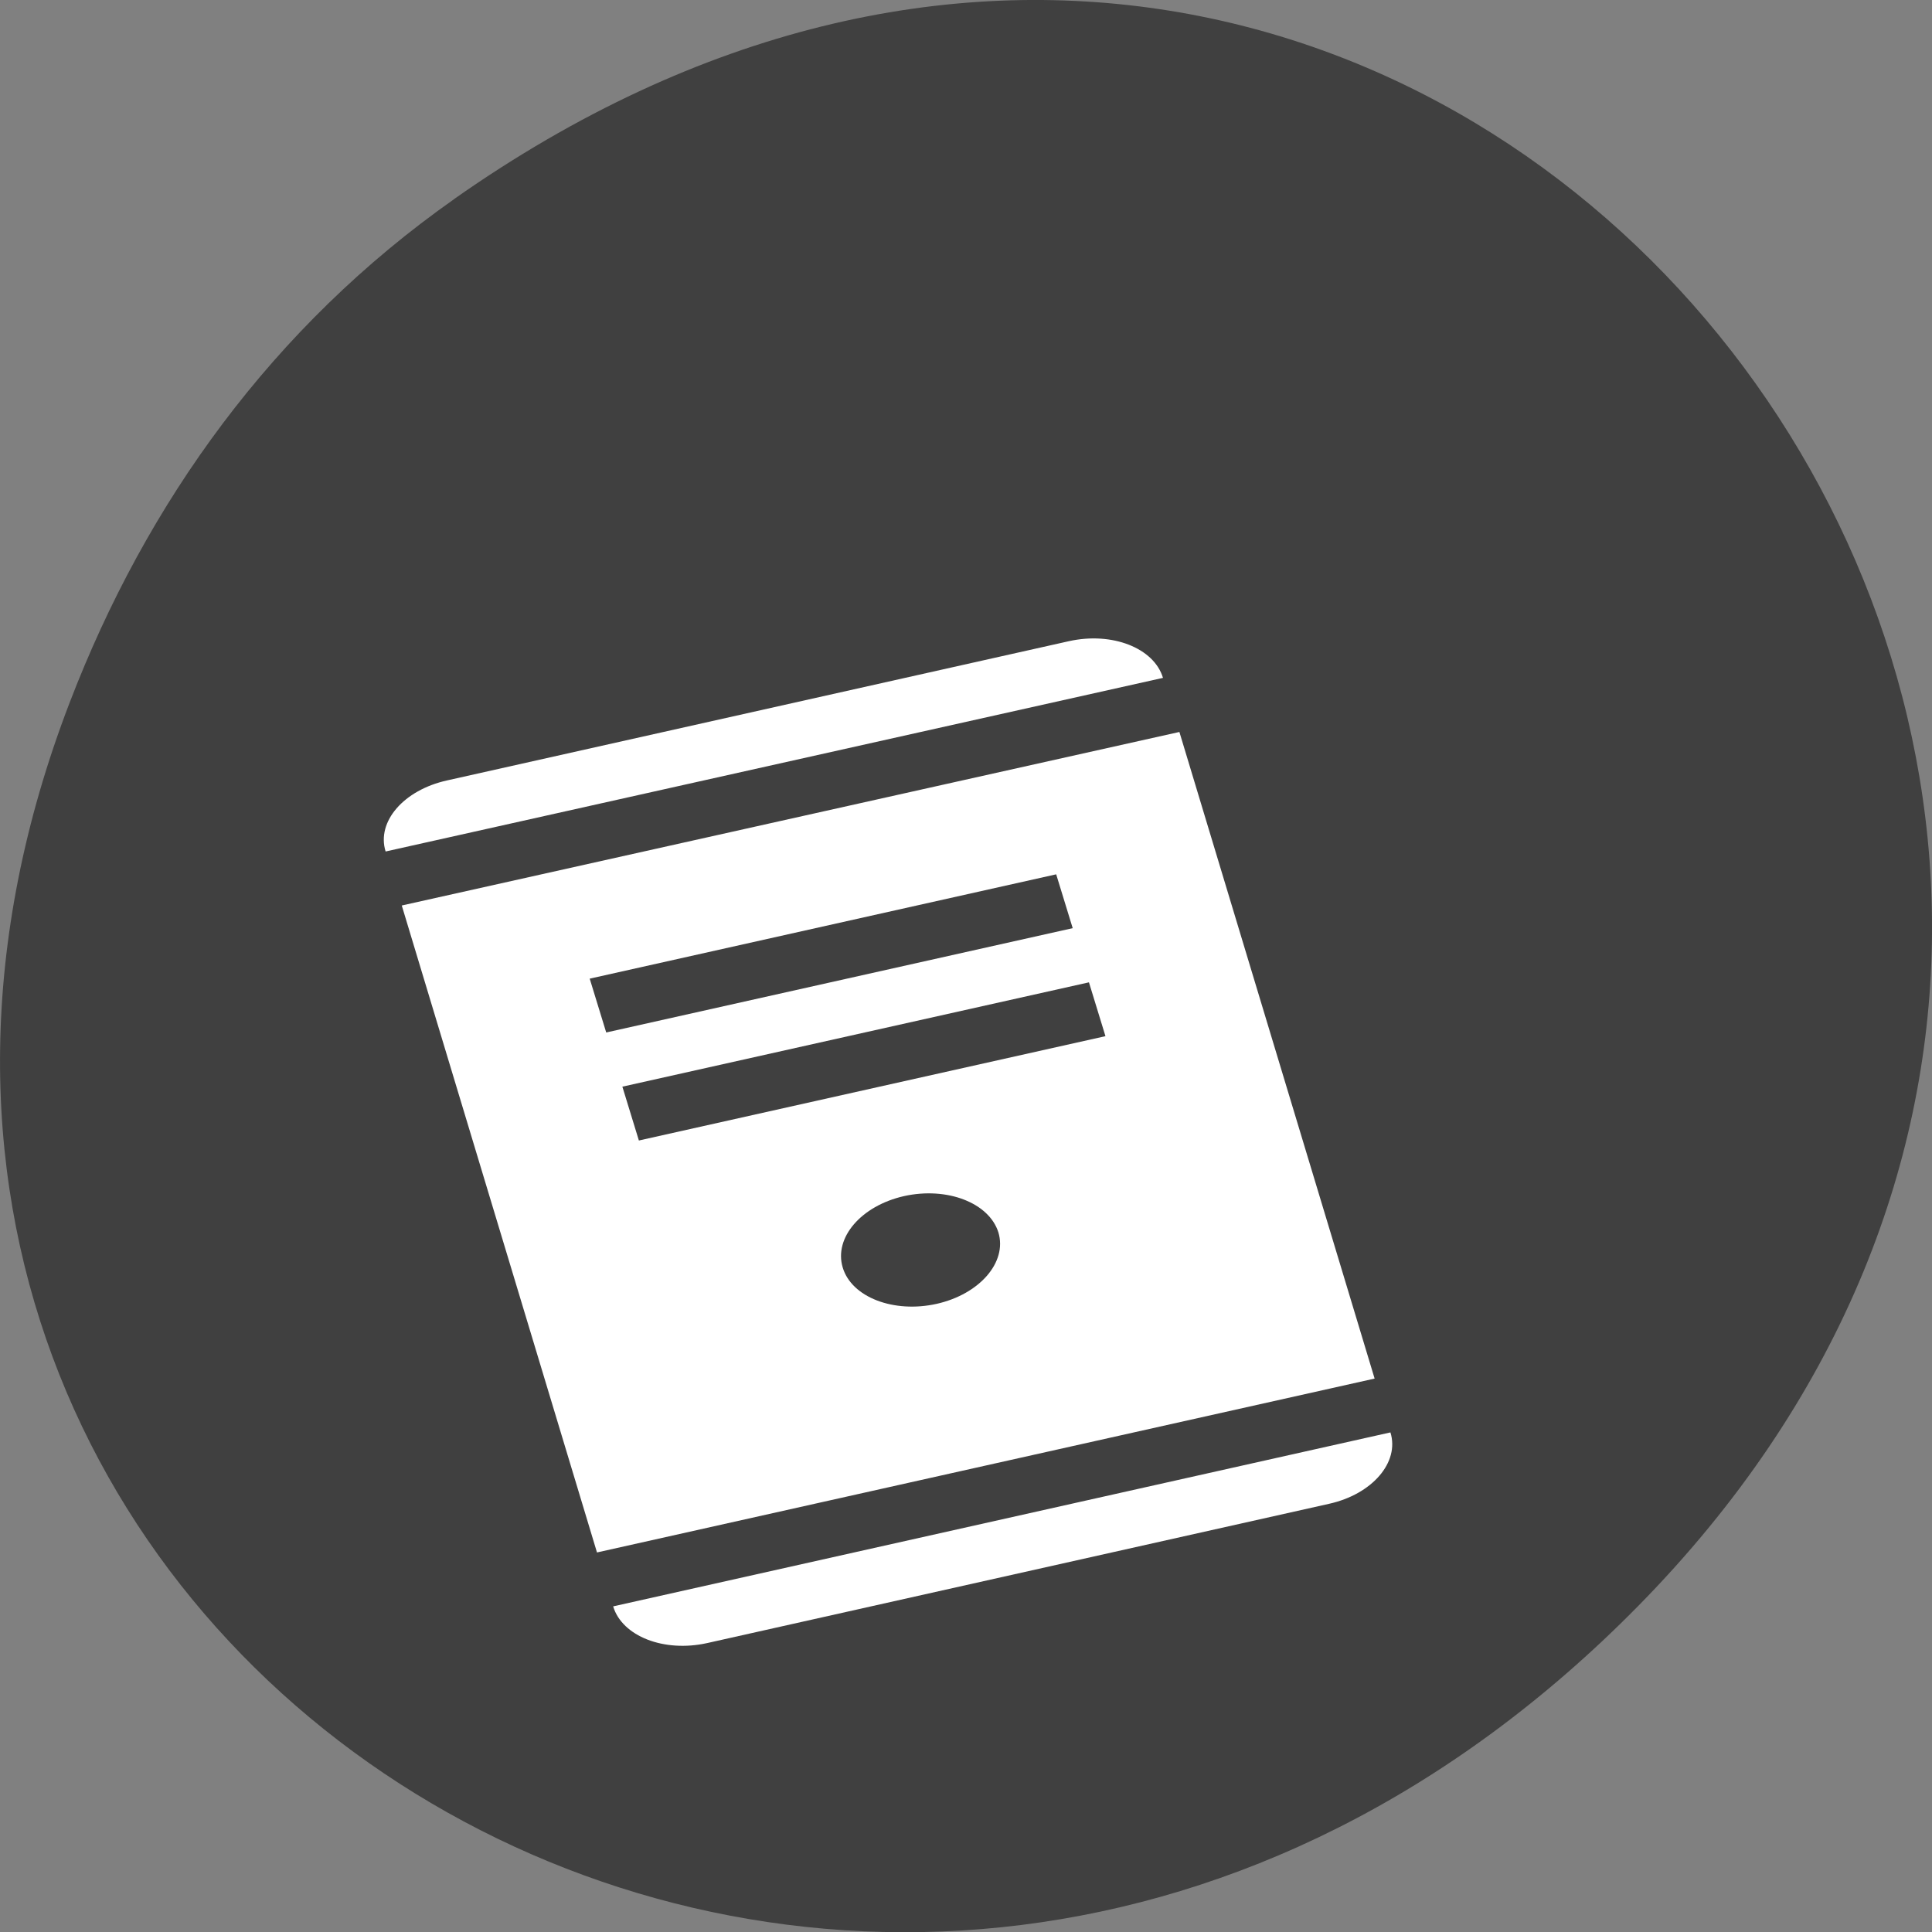 <svg xmlns="http://www.w3.org/2000/svg" viewBox="0 0 22 22"><rect x="0" y="0" width="22" height="22" fill="#808080" stroke="none"/><path d="m 5.172 2.266 c 11.25 -7.91 22.652 6.699 13.484 16.02 c -8.637 8.781 -22.06 0.641 -17.863 -10.285 c 0.875 -2.281 2.313 -4.281 4.379 -5.734" fill="#404040"/><path d="m 5.09 8.887 c -0.492 0.109 -0.805 0.469 -0.699 0.809 l 8.852 -1.977 c -0.102 -0.34 -0.578 -0.527 -1.07 -0.418 m -7.598 3.01 l 2.223 7.367 l 8.855 -1.98 l -2.223 -7.363 m -6.715 2.809 l 5.312 -1.188 l 0.188 0.613 l -5.312 1.188 m 0.184 0.617 l 5.313 -1.188 l 0.188 0.613 l -5.313 1.188 m 3.02 0.633 c 0.492 -0.109 0.969 0.078 1.074 0.414 c 0.102 0.34 -0.215 0.703 -0.703 0.813 c -0.488 0.109 -0.969 -0.074 -1.07 -0.414 c -0.102 -0.34 0.211 -0.703 0.699 -0.813 m -3.313 4.672 c 0.102 0.34 0.578 0.527 1.07 0.418 l 7.082 -1.586 c 0.492 -0.109 0.805 -0.473 0.699 -0.813" fill="#fff" fill-rule="evenodd"/></svg>